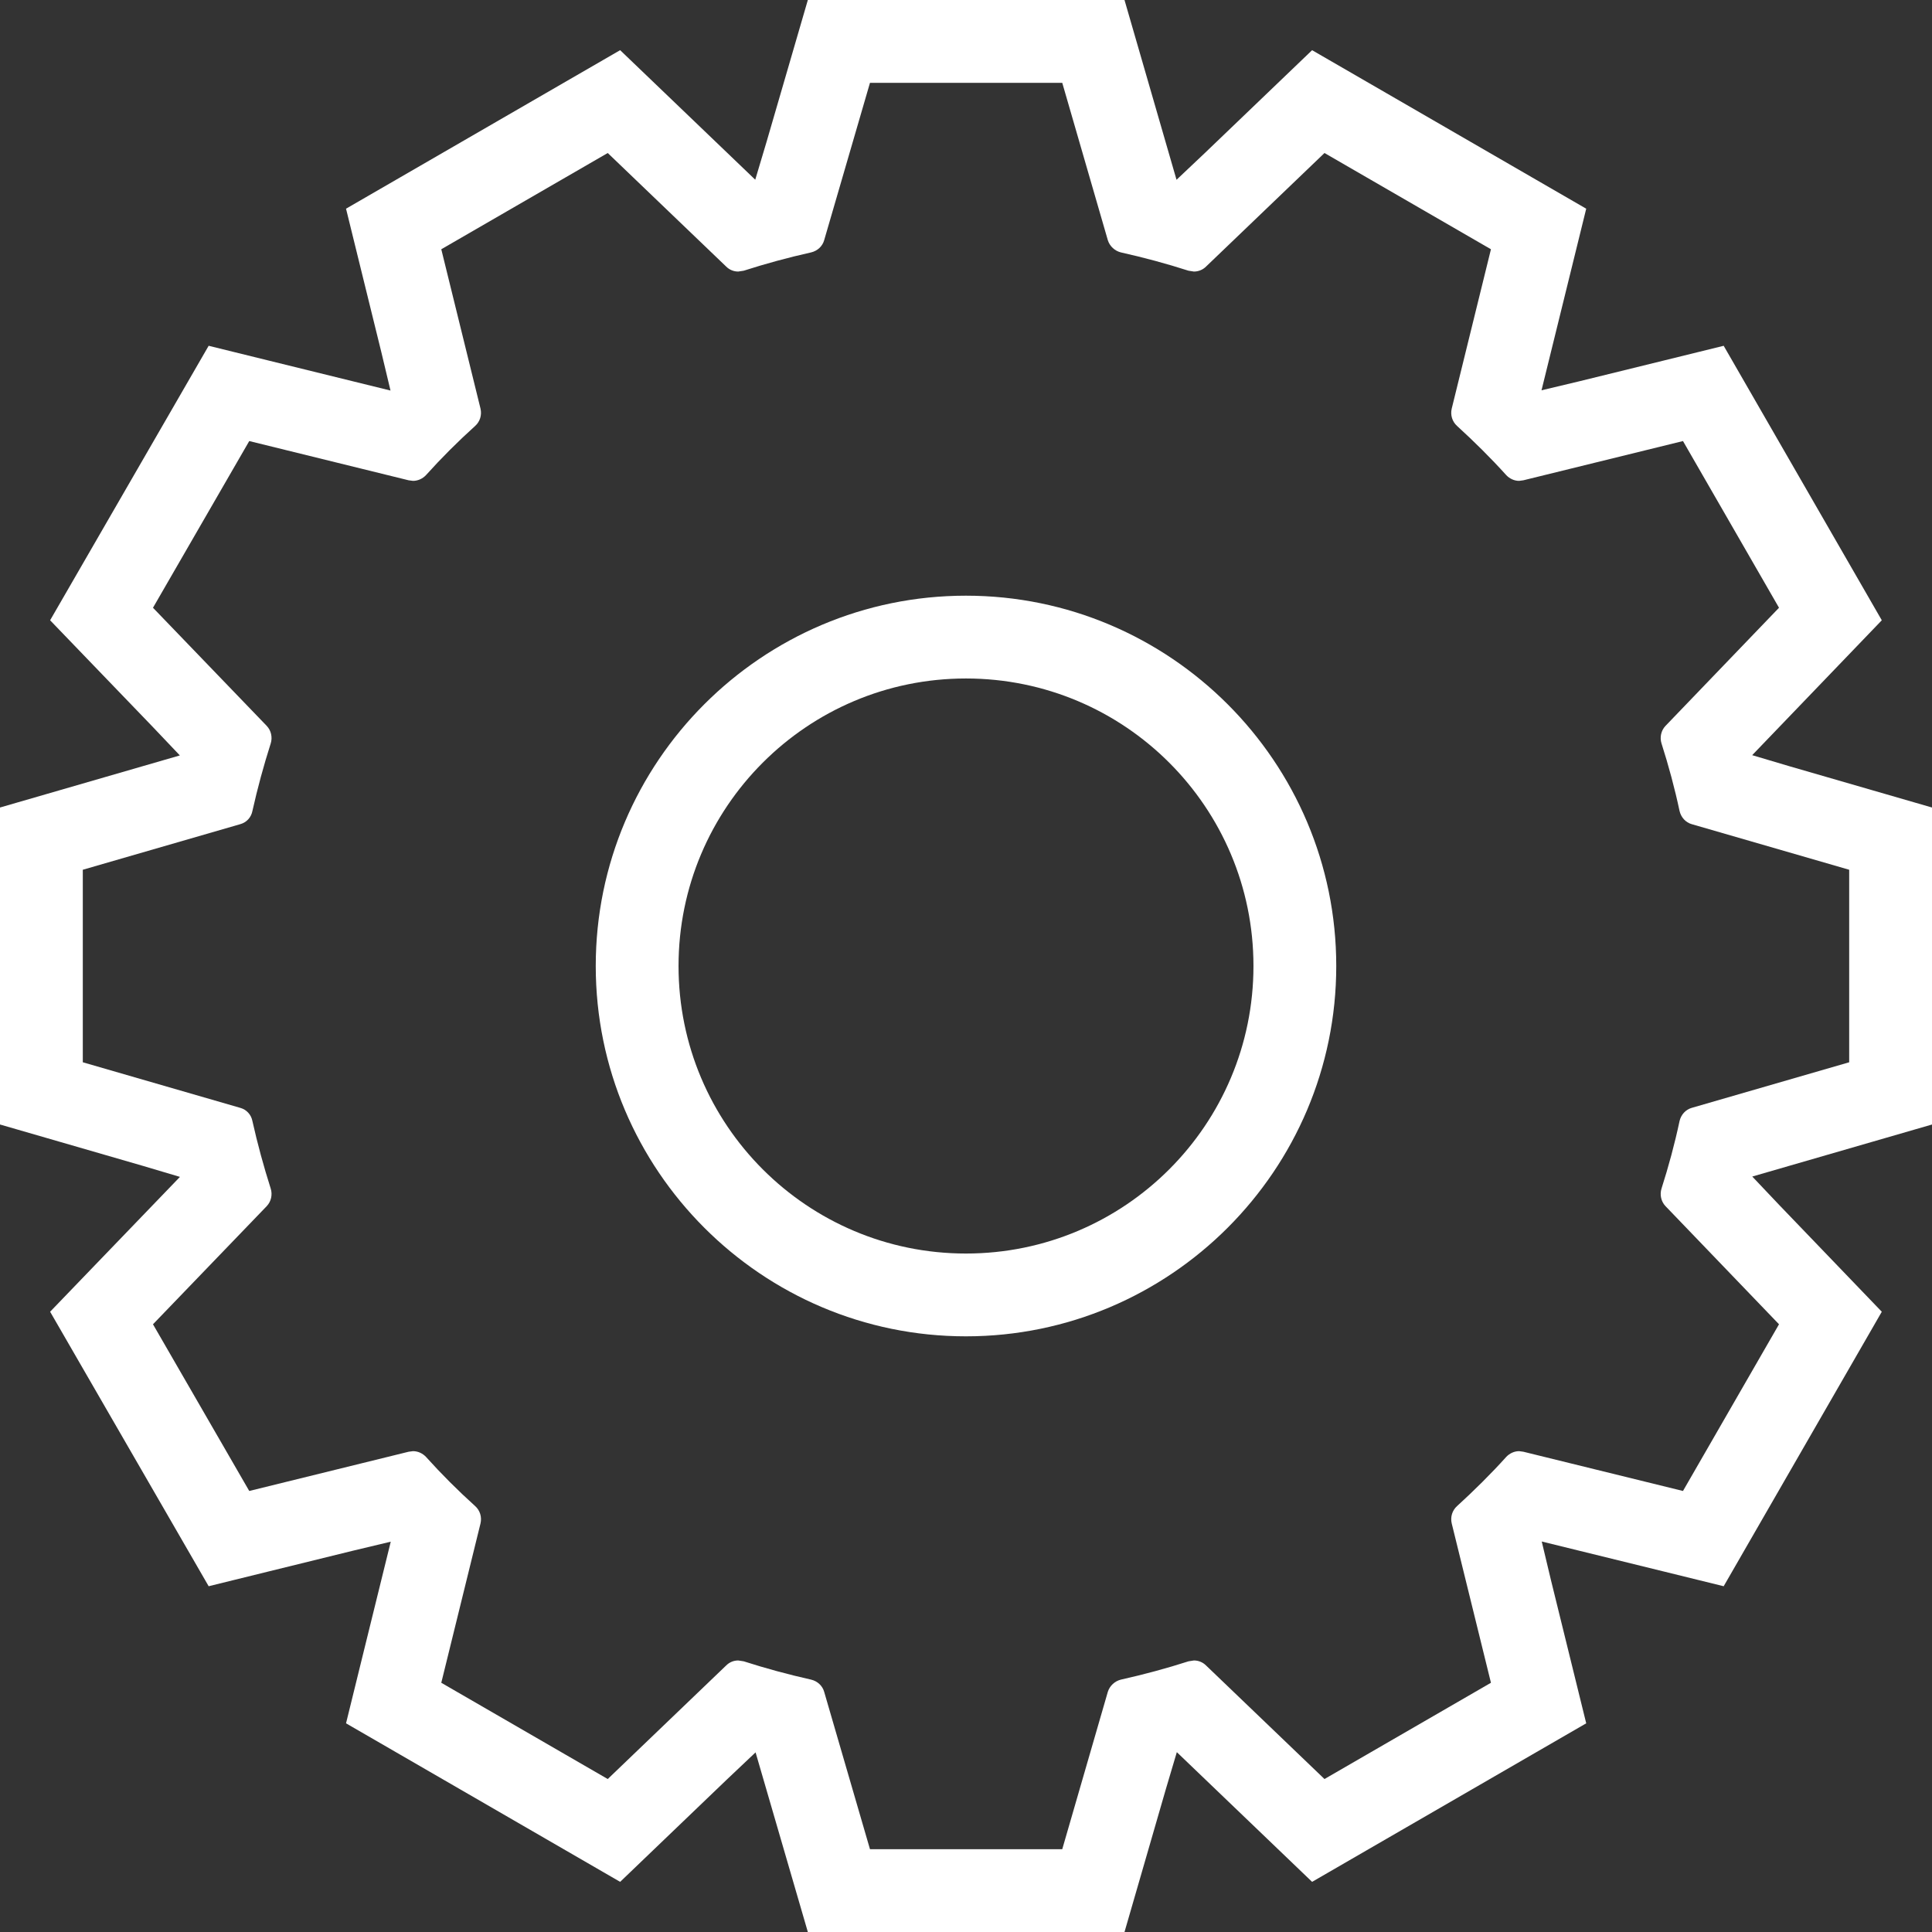 <!--?xml version="1.0" encoding="utf-8"?-->
<!-- Generator: Adobe Illustrator 24.1.1, SVG Export Plug-In . SVG Version: 6.00 Build 0)  -->
<svg version="1.1" id="_x31_0" xmlns="http://www.w3.org/2000/svg" xmlns:xlink="http://www.w3.org/1999/xlink" x="0px" y="0px" viewBox="0 0 512 512" style="width: 256px; height: 256px; opacity: 1;" xml:space="preserve">
<rect x="0" y="0" width="512" height="512" fill="#333333" stroke="none"/>
<style type="text/css">
	.st0{fill:#374149;}
</style>
<g>
	<path class="st0" d="M37.778,308.942l9.91,2.945l-22.953,23.836l-11.453,11.898l8.258,14.301l25.515,44.172l8.242,14.274l16-3.942
		L93.344,411l10.21-2.438l-7.918,32.141l-3.934,15.996l14.262,8.246l44.11,25.511l14.27,8.254l11.902-11.414l16.437-15.758
		l7.551-7.141l9.25,31.793L214.086,512h16.469h50.954h16.496l4.586-15.84l6.36-21.98l2.922-9.84l23.946,22.957l11.902,11.414
		l14.27-8.254l44.11-25.511l14.262-8.246l-3.938-15.996l-5.418-22l-2.43-10.187l32.195,7.91l16.019,3.942l8.234-14.293
		l25.446-44.176l8.222-14.274l-11.414-11.882l-15.742-16.383l-7.168-7.566l31.793-9.203l15.84-4.586v-16.492v-51.02V214
		l-15.84-4.586l-21.781-6.305l-10.035-2.981l22.934-23.867l11.414-11.882l-8.222-14.274l-25.446-44.176l-8.234-14.293l-16.019,3.942
		l-22.098,5.43l-10.16,2.422l7.91-32.129l3.938-15.996l-14.262-8.246l-44.11-25.511l-14.27-8.25l-11.902,11.41l-16.446,15.766
		l-7.582,7.168l-9.199-31.797L298.004,0h-16.496h-50.954h-16.469l-4.602,15.813l-6.324,21.73l-3.011,10.082l-23.902-22.918
		l-11.902-11.41l-14.27,8.25l-44.11,25.511l-14.262,8.246l3.934,15.996l5.434,22.07l2.418,10.129l-32.191-7.922l-16-3.942
		l-8.242,14.274l-25.515,44.175l-8.258,14.298l11.453,11.898l15.718,16.324l7.211,7.594l-31.82,9.215L0,214v16.492v51.02v16.492
		l15.844,4.586L37.778,308.942z M66.89,214.926c1.36-6.07,2.973-12.011,4.848-17.886c0.515-1.618,0.129-3.426-1.035-4.656
		l-30.16-31.325l25.511-44.175l42.238,10.398l1.157,0.152c1.293,0,2.531-0.562,3.43-1.508c4.129-4.586,8.461-8.914,13.042-13.046
		c1.297-1.161,1.809-2.902,1.422-4.582l-10.398-42.242l44.113-25.507l31.387,30.094c0.871,0.871,2.007,1.32,3.191,1.32l1.457-0.222
		c5.817-1.867,11.758-3.488,17.828-4.844c1.68-0.386,3.035-1.613,3.489-3.23l12.144-41.718h50.954l12.082,41.718
		c0.512,1.618,1.871,2.844,3.485,3.23c6.07,1.356,12.078,2.977,17.89,4.844l1.43,0.222c1.184,0,2.348-0.449,3.219-1.32l31.39-30.094
		l44.113,25.507l-10.398,42.242c-0.39,1.68,0.126,3.422,1.418,4.582c4.523,4.133,8.91,8.461,13.046,13.046
		c0.899,0.946,2.137,1.508,3.399,1.508l1.125-0.152l42.301-10.398l25.449,44.175l-30.098,31.325c-1.164,1.23-1.55,3.038-1.035,4.656
		c1.875,5.875,3.489,11.816,4.778,17.886c0.39,1.68,1.617,3.035,3.234,3.489l41.718,12.078v51.02l-41.718,12.078
		c-1.618,0.458-2.844,1.809-3.234,3.489c-1.289,6.07-2.902,12.007-4.778,17.886c-0.515,1.618-0.129,3.426,1.035,4.656l30.098,31.325
		l-25.449,44.175l-42.301-10.398l-1.125-0.152c-1.262,0-2.5,0.562-3.399,1.508c-4.136,4.586-8.523,8.914-13.046,13.046
		c-1.293,1.16-1.809,2.902-1.418,4.586l10.398,42.238l-44.113,25.511l-31.39-30.098c-0.871-0.871-2.035-1.324-3.219-1.324
		l-1.43,0.226c-5.813,1.867-11.82,3.485-17.89,4.844c-1.614,0.386-2.973,1.613-3.485,3.226l-12.082,41.722h-50.954l-12.144-41.722
		c-0.454-1.614-1.809-2.84-3.489-3.226c-6.07-1.359-12.011-2.977-17.828-4.844l-1.457-0.226c-1.184,0-2.32,0.453-3.191,1.324
		l-31.387,30.098l-44.113-25.511l10.398-42.238c0.386-1.684-0.126-3.426-1.422-4.586c-4.582-4.133-8.914-8.461-13.042-13.046
		c-0.898-0.946-2.137-1.508-3.43-1.508l-1.157,0.152l-42.238,10.398l-25.511-44.175l30.16-31.325c1.164-1.23,1.55-3.038,1.035-4.656
		c-1.875-5.879-3.488-11.816-4.848-17.886c-0.32-1.68-1.546-3.031-3.226-3.489l-41.722-12.078v-51.02l41.722-12.078
		C65.344,217.961,66.57,216.606,66.89,214.926z" style="fill: rgb(255, 255, 255);"></path>
	<path class="st0" d="M255.981,354.141c54.113,0,98.14-44.024,98.14-98.141c0-54.114-44.027-98.137-98.14-98.137
		c-54.094,0-98.102,44.023-98.102,98.137C157.879,310.117,201.886,354.141,255.981,354.141z M255.981,332.199
		c-42.066,0-76.161-34.129-76.161-76.199c0-42.066,34.094-76.195,76.161-76.195c42.105,0,76.199,34.129,76.199,76.195
		C332.18,298.07,298.086,332.199,255.981,332.199z" style="fill: rgb(255, 255, 255);"></path>
</g>
</svg>
